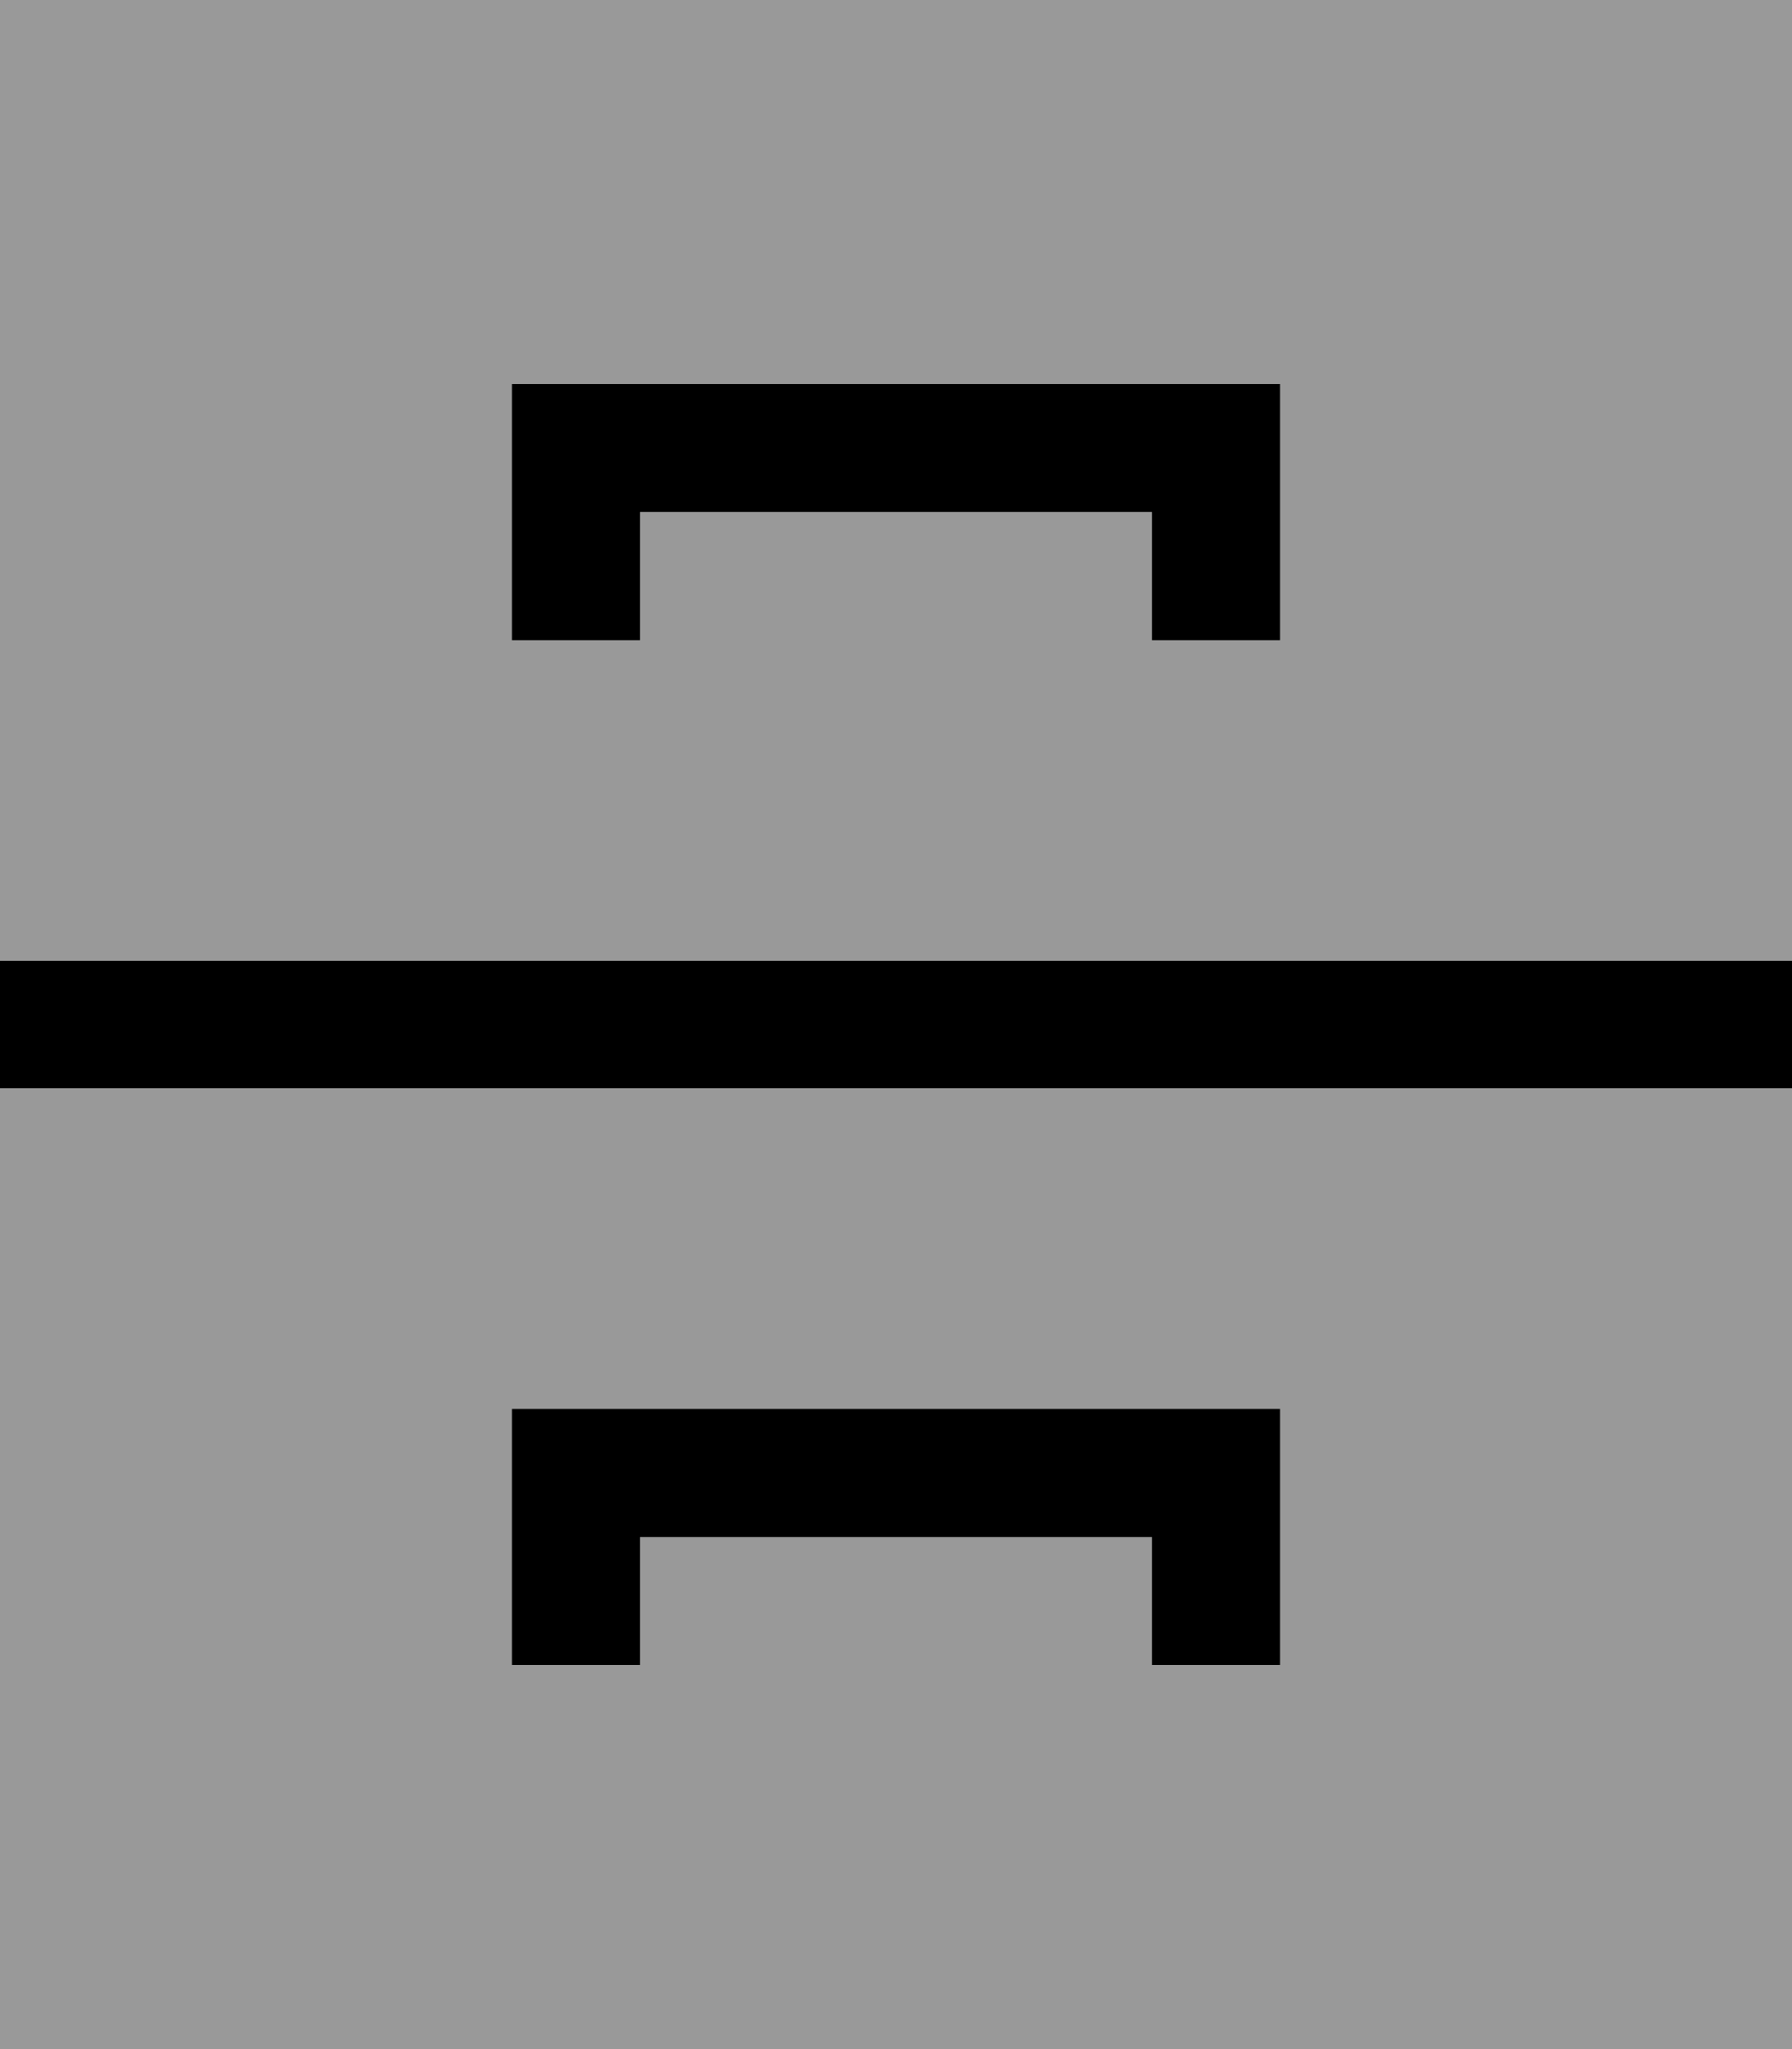 <svg fill="currentColor" xmlns="http://www.w3.org/2000/svg" viewBox="0 0 448 512"><!--! Font Awesome Pro 6.7.2 by @fontawesome - https://fontawesome.com License - https://fontawesome.com/license (Commercial License) Copyright 2024 Fonticons, Inc. --><defs><style>.fa-secondary{opacity:.4}</style></defs><path class="fa-secondary" d="M0 0L448 0l0 240L0 240 0 0zM0 272l448 0 0 240L0 512 0 272zM128 96l0 16 0 16 0 16 0 16 16 0 16 0 0-16 0-16 128 0 0 16 0 16 16 0 16 0 0-16 0-16 0-16 0-16-16 0-16 0L160 96l-16 0-16 0zm0 256l0 16 0 16 0 16 0 16 32 0 0-16 0-16 128 0 0 16 0 16 16 0 16 0 0-16 0-16 0-16 0-16-16 0-16 0-144 0-16 0z"/><path class="fa-primary" d="M144 96l-16 0 0 16 0 32 0 16 32 0 0-16 0-16 128 0 0 16 0 16 32 0 0-16 0-32 0-16-16 0L144 96zm0 256l-16 0 0 16 0 32 0 16 32 0 0-16 0-16 128 0 0 16 0 16 32 0 0-16 0-32 0-16-16 0-160 0zM0 272l448 0 0-32L0 240l0 32z"/></svg>